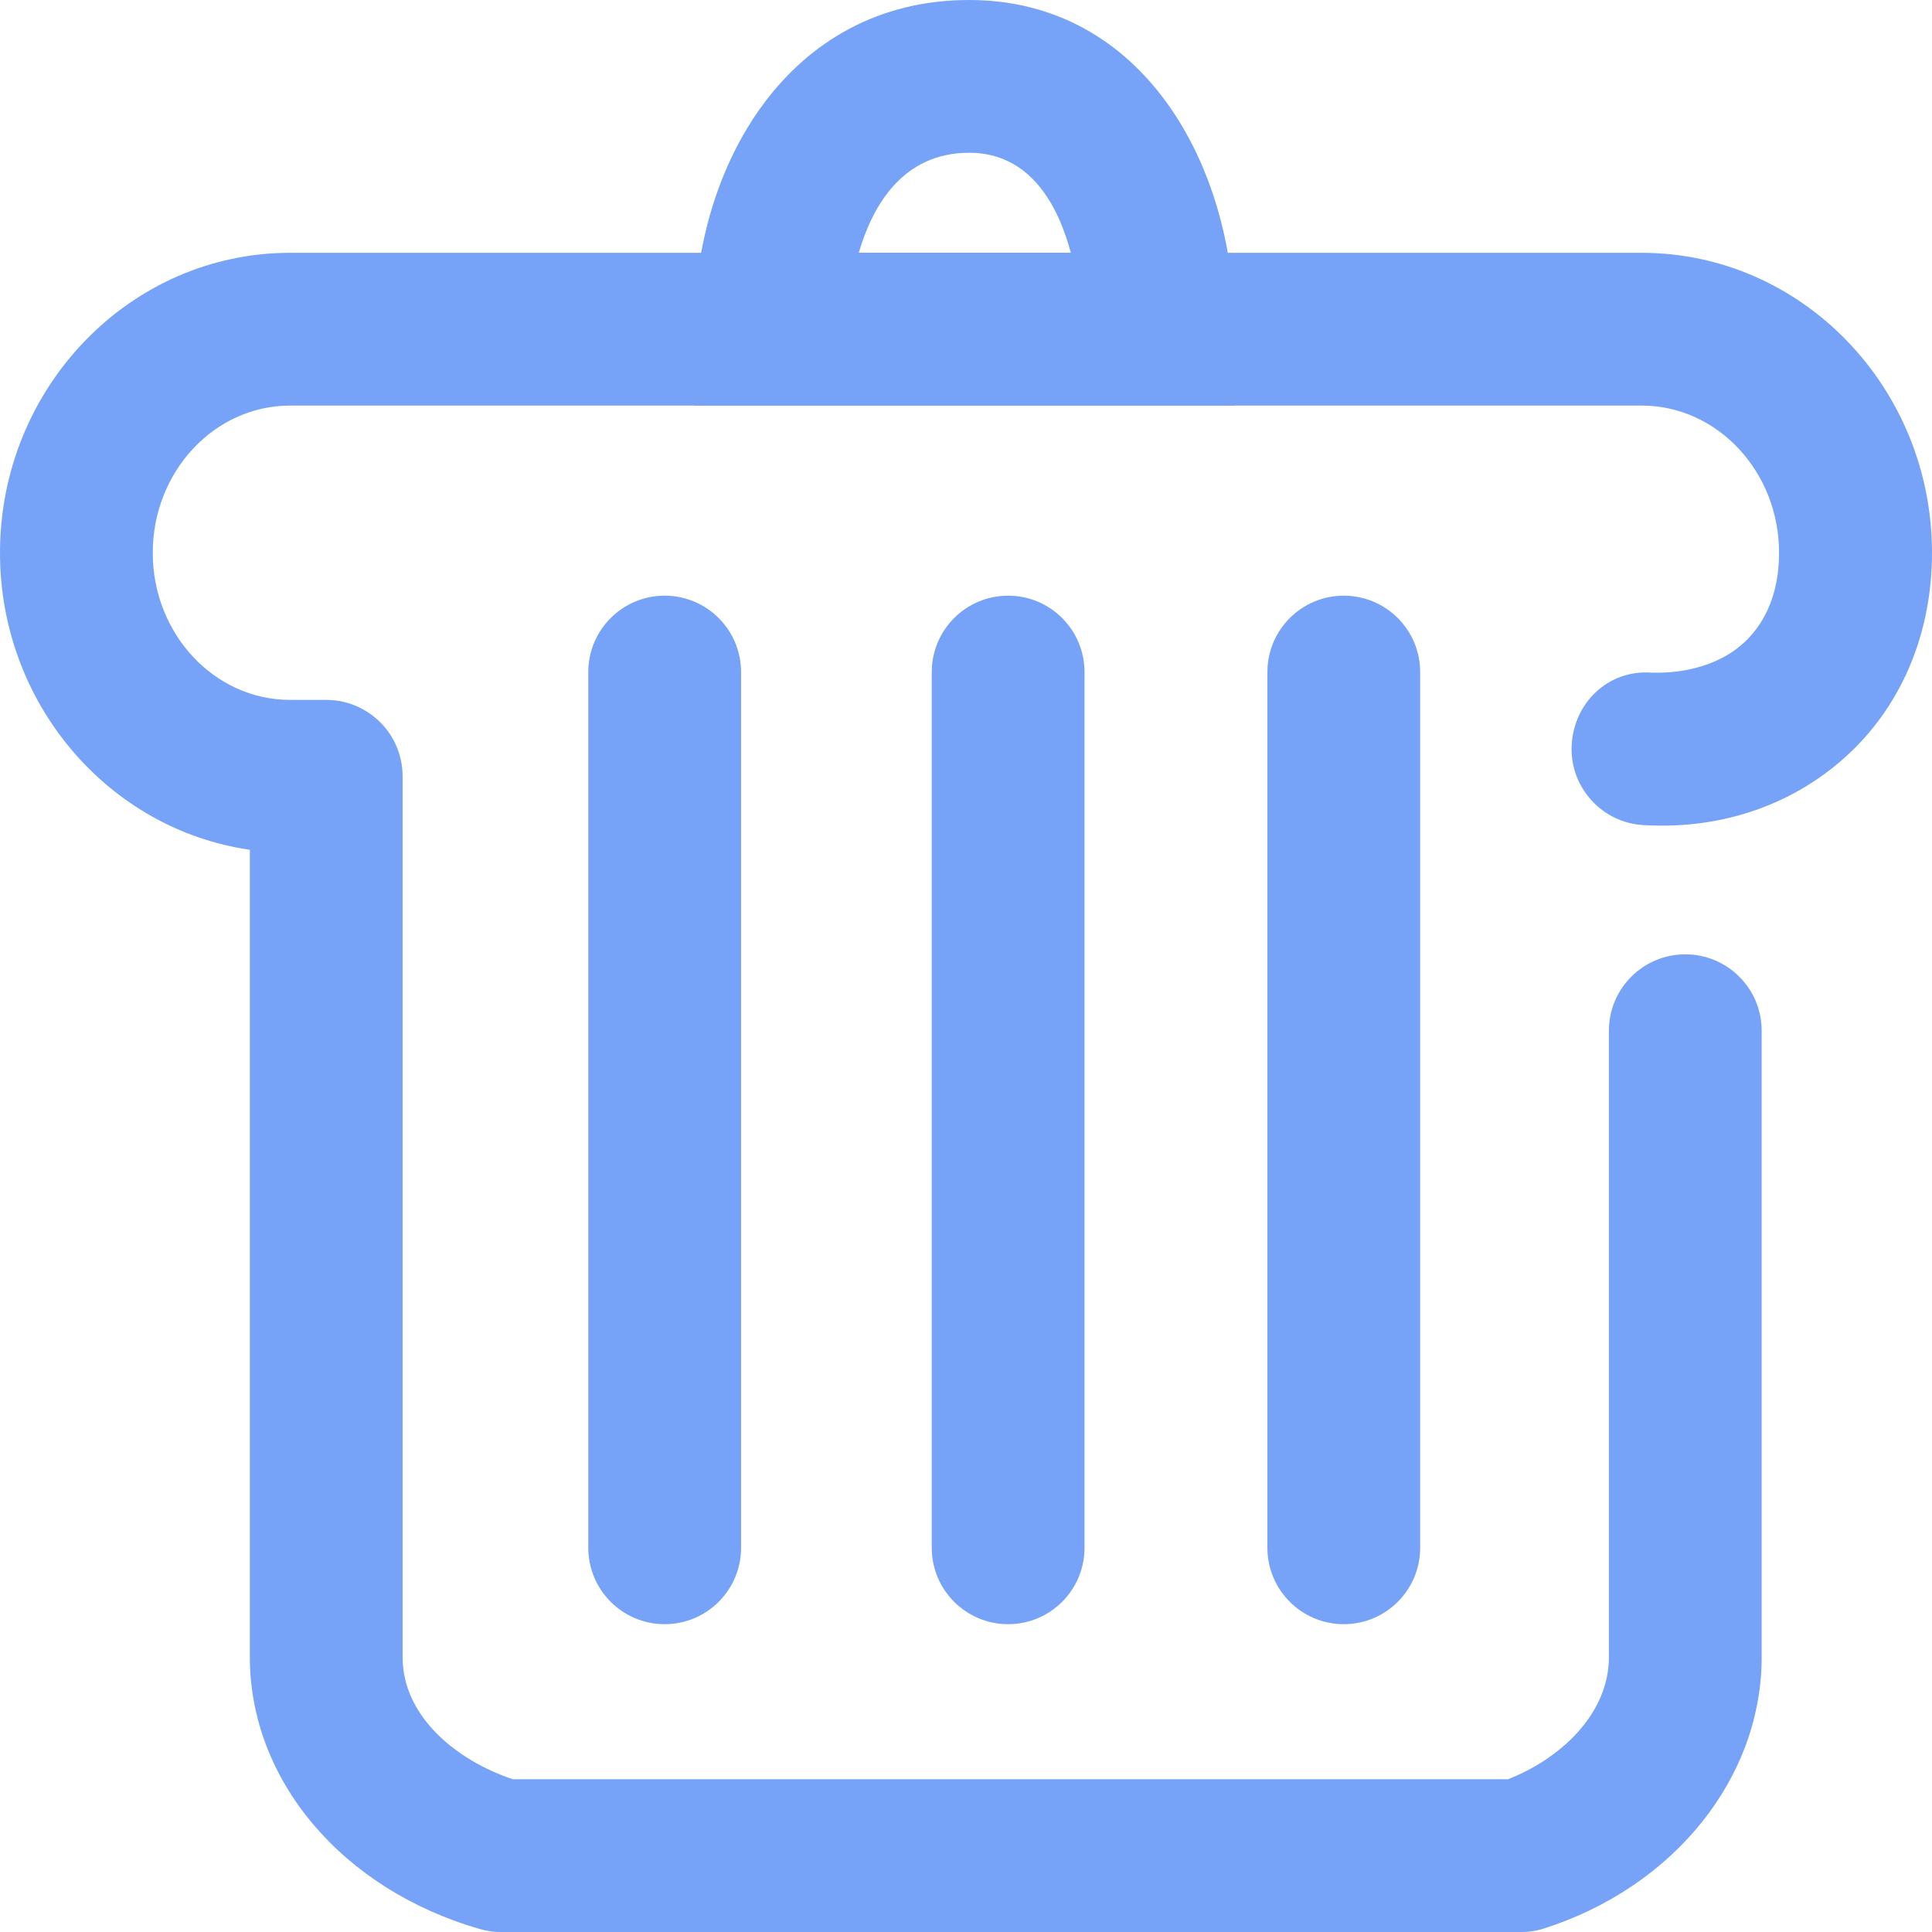 <?xml version="1.0" encoding="utf-8"?>
<!-- Generator: Adobe Illustrator 16.0.0, SVG Export Plug-In . SVG Version: 6.00 Build 0)  -->
<!DOCTYPE svg PUBLIC "-//W3C//DTD SVG 1.1//EN" "http://www.w3.org/Graphics/SVG/1.1/DTD/svg11.dtd">
<svg version="1.1" id="图层_1" xmlns="http://www.w3.org/2000/svg" xmlns:xlink="http://www.w3.org/1999/xlink" x="0px" y="0px"
	 width="22.765px" height="22.766px" viewBox="-0.4 -0.4 22.765 22.766" enable-background="new -0.4 -0.4 22.765 22.766"
	 xml:space="preserve">
<path fill="#76A3F7" d="M14.146,4.379H7.78v-0.9c0-1.928,1.112-3.879,3.239-3.879c2.053,0,3.127,1.951,3.127,3.879V4.379z
	 M9.719,2.579h2.499c-0.15-0.562-0.48-1.179-1.198-1.179C10.24,1.4,9.883,2.017,9.719,2.579z"/>
<path fill="#76A3F7" d="M17.521,22.366H5.506c-0.084,0-0.167-0.012-0.248-0.035c-1.623-0.465-2.714-1.753-2.714-3.205V9.613
	C0.883,9.374-0.4,7.896-0.4,6.114c0-1.949,1.533-3.535,3.418-3.535h15.927c1.886,0,3.42,1.586,3.42,3.535
	c0,0.924-0.34,1.756-0.955,2.345c-0.628,0.6-1.484,0.917-2.433,0.864c-0.496-0.022-0.881-0.443-0.858-0.939
	c0.023-0.497,0.426-0.896,0.94-0.858c0.435,0.012,0.838-0.111,1.106-0.368c0.261-0.25,0.398-0.61,0.398-1.044
	c0-0.957-0.727-1.735-1.619-1.735H3.018C2.126,4.379,1.4,5.157,1.4,6.114c0,0.956,0.726,1.733,1.618,1.733h0.426
	c0.497,0,0.9,0.403,0.9,0.9v10.379c0,0.7,0.635,1.217,1.298,1.439h11.726c0.595-0.229,1.19-0.756,1.19-1.439v-7.381
	c0-0.497,0.403-0.9,0.9-0.9s0.9,0.403,0.9,0.9v7.381c0,1.421-1.03,2.706-2.563,3.197C17.707,22.352,17.614,22.366,17.521,22.366z"/>
<path fill="#76A3F7" d="M7.432,18.738c-0.497,0-0.9-0.403-0.9-0.9V7.519c0-0.497,0.403-0.9,0.9-0.9s0.9,0.403,0.9,0.9v10.319
	C8.332,18.335,7.929,18.738,7.432,18.738z"/>
<path fill="#76A3F7" d="M11.479,18.738c-0.497,0-0.9-0.403-0.9-0.9V7.519c0-0.497,0.403-0.9,0.9-0.9s0.9,0.403,0.9,0.9v10.319
	C12.379,18.335,11.976,18.738,11.479,18.738z"/>
<path fill="#76A3F7" d="M15.434,18.738c-0.497,0-0.9-0.403-0.9-0.9V7.519c0-0.497,0.403-0.9,0.9-0.9s0.9,0.403,0.9,0.9v10.319
	C16.334,18.335,15.931,18.738,15.434,18.738z"/>
</svg>
